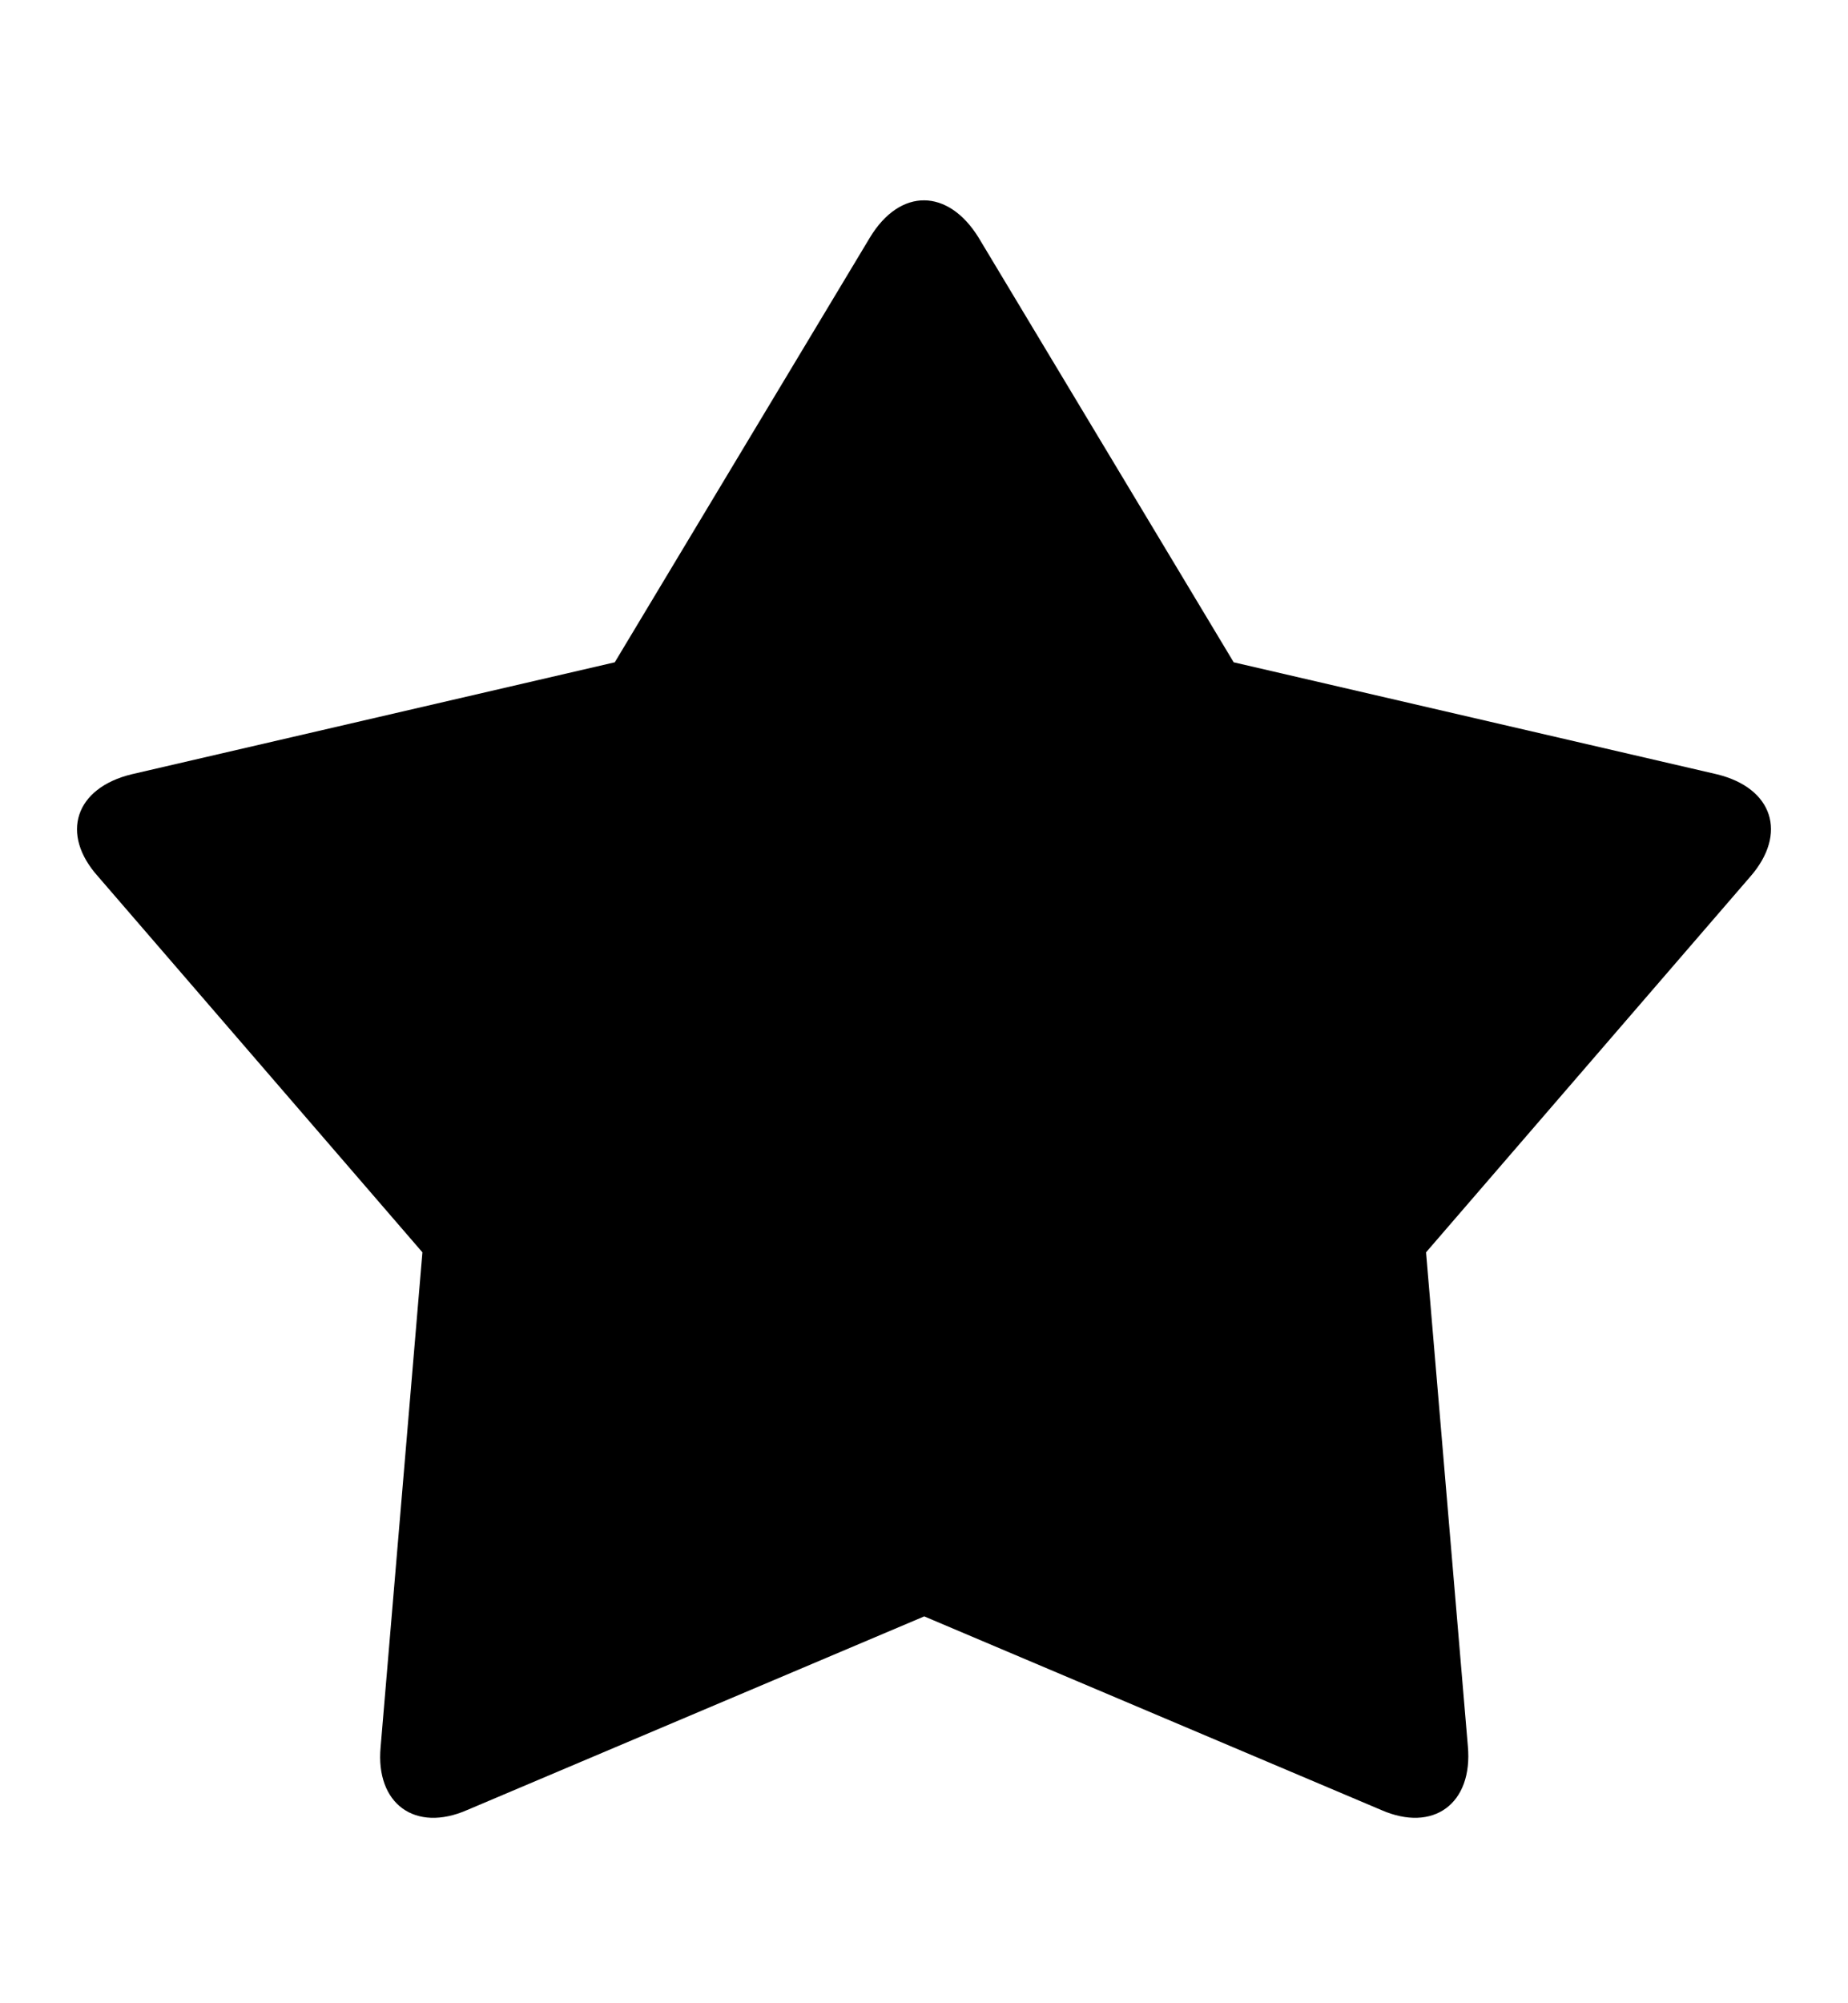 <svg width="24" height="26" viewBox="0 0 24 26" fill="none" xmlns="http://www.w3.org/2000/svg">
<path d="M12.003 20.979L6.07 23.491C5.391 23.79 4.875 23.41 4.943 22.676L5.486 16.254L1.277 11.38C0.774 10.823 0.978 10.226 1.711 10.049L7.984 8.596L11.297 3.084C11.691 2.432 12.315 2.446 12.709 3.084L16.022 8.596L22.295 10.049C23.028 10.226 23.218 10.823 22.729 11.38L18.52 16.254L19.063 22.663C19.131 23.41 18.615 23.79 17.936 23.491L12.003 20.979Z" fill="black"/>
</svg>

